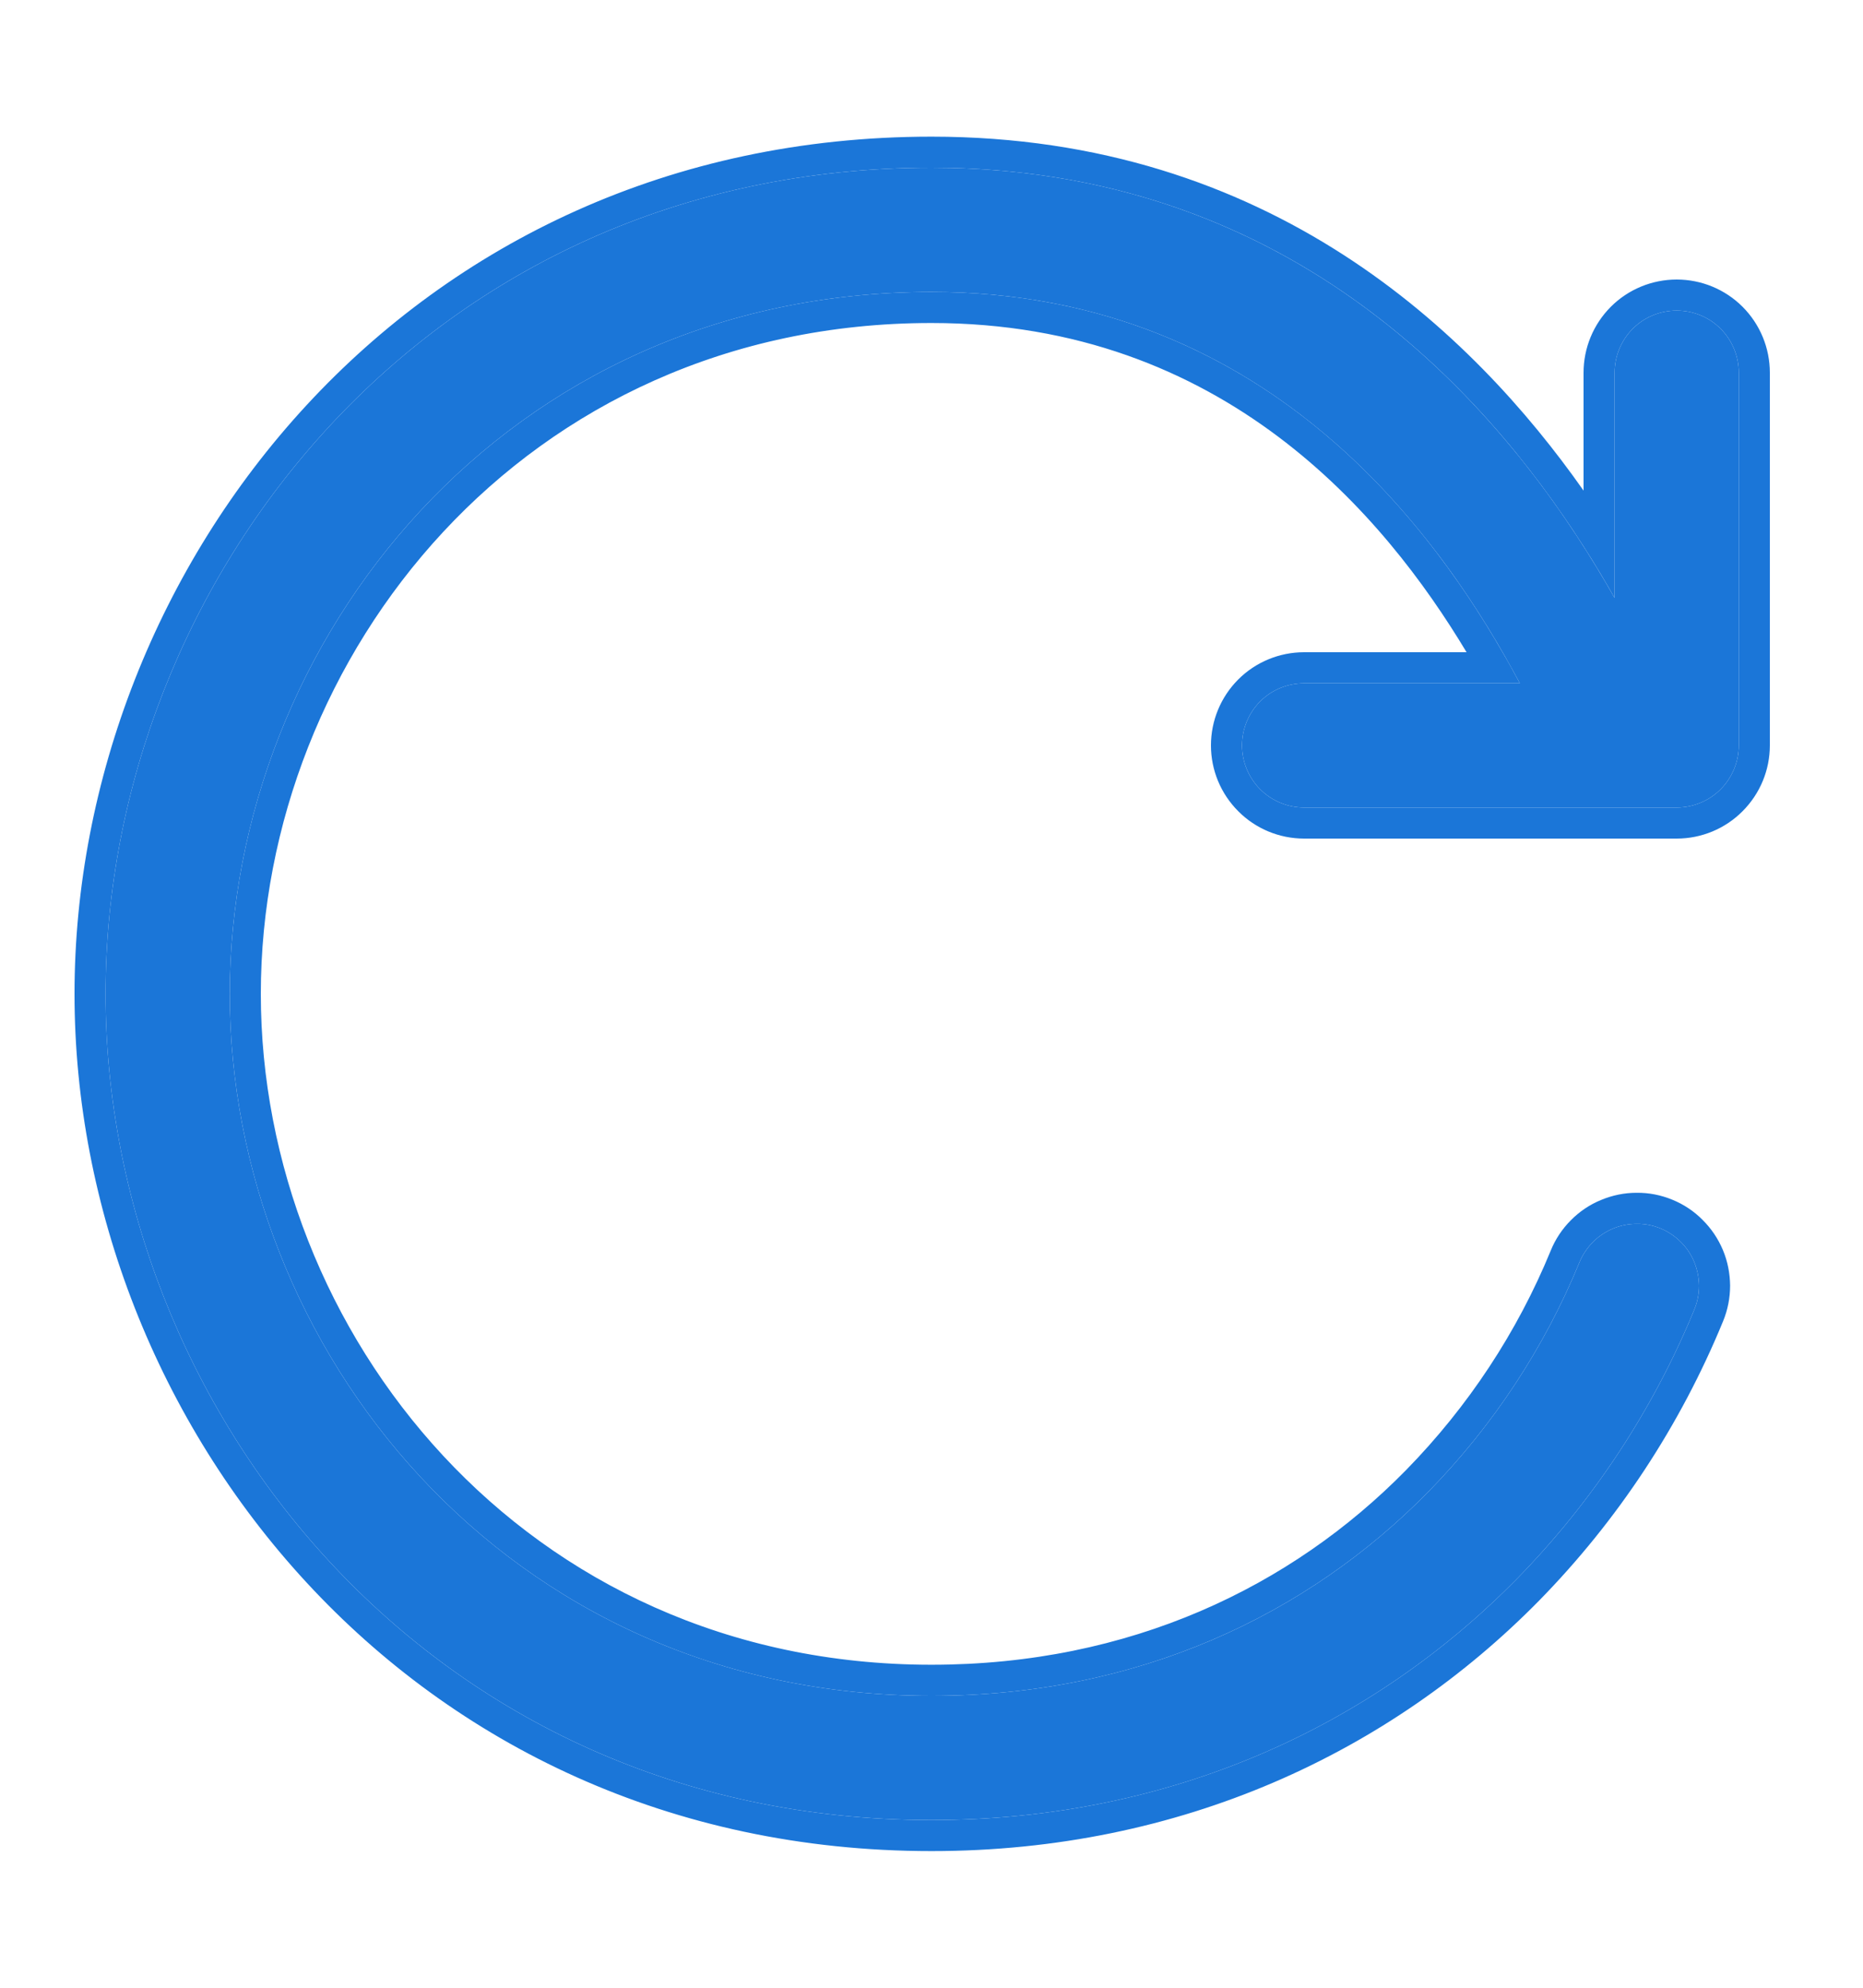 <svg width="15" height="16" viewBox="0 0 15 16" fill="none" xmlns="http://www.w3.org/2000/svg">
<path fill-rule="evenodd" clip-rule="evenodd" d="M1.85 8C1.85 5.165 4.06 2.35 7.5 2.35C10.278 2.35 11.652 4.406 12.237 5.5H10.5C10.367 5.5 10.24 5.552 10.146 5.646C10.053 5.74 10 5.867 10 6C10 6.132 10.053 6.259 10.146 6.353C10.24 6.447 10.367 6.5 10.5 6.5H13.5C13.633 6.5 13.76 6.447 13.854 6.353C13.947 6.259 14 6.132 14 6V3C14 2.867 13.947 2.74 13.854 2.646C13.76 2.552 13.633 2.5 13.5 2.5C13.367 2.5 13.24 2.552 13.146 2.646C13.053 2.74 13 2.867 13 3V4.813C12.296 3.571 10.666 1.35 7.5 1.35C3.437 1.35 0.85 4.685 0.85 8C0.85 11.315 3.437 14.65 7.5 14.65C9.444 14.65 11.062 13.88 12.214 12.708C12.825 12.084 13.31 11.348 13.642 10.541C13.667 10.48 13.68 10.415 13.68 10.349C13.679 10.284 13.666 10.219 13.641 10.158C13.616 10.097 13.579 10.042 13.532 9.996C13.486 9.95 13.43 9.913 13.37 9.888C13.309 9.863 13.244 9.85 13.178 9.851C13.113 9.851 13.047 9.864 12.987 9.889C12.926 9.915 12.871 9.952 12.825 9.998C12.779 10.045 12.742 10.1 12.717 10.161C12.434 10.849 12.022 11.475 11.501 12.007C10.53 12.997 9.165 13.65 7.5 13.65C4.06 13.65 1.85 10.835 1.85 8Z" fill="#1B76D8"/>
<path fill-rule="evenodd" clip-rule="evenodd" d="M12.214 12.708C11.062 13.88 9.444 14.65 7.5 14.65C3.437 14.65 0.85 11.315 0.85 8C0.85 4.685 3.437 1.35 7.5 1.35C10.337 1.35 11.941 3.133 12.75 4.398C12.844 4.544 12.927 4.684 13 4.813V3C13 2.867 13.053 2.74 13.146 2.646C13.24 2.552 13.367 2.5 13.5 2.5C13.633 2.5 13.76 2.552 13.854 2.646C13.947 2.74 14 2.867 14 3V6C14 6.132 13.947 6.259 13.854 6.353C13.76 6.447 13.633 6.5 13.5 6.5H10.5C10.367 6.5 10.24 6.447 10.146 6.353C10.053 6.259 10 6.132 10 6C10 5.867 10.053 5.74 10.146 5.646C10.24 5.552 10.367 5.5 10.5 5.5H12.237C12.195 5.421 12.149 5.337 12.098 5.25C11.447 4.12 10.078 2.35 7.5 2.35C4.06 2.35 1.85 5.165 1.85 8C1.85 10.835 4.06 13.65 7.5 13.65C9.165 13.65 10.53 12.997 11.501 12.007C12.022 11.475 12.434 10.849 12.717 10.161C12.742 10.1 12.779 10.045 12.825 9.998C12.871 9.952 12.926 9.915 12.987 9.889C13.047 9.864 13.113 9.851 13.178 9.851C13.244 9.85 13.309 9.863 13.37 9.888C13.43 9.913 13.486 9.95 13.532 9.996C13.579 10.042 13.616 10.097 13.641 10.158C13.666 10.219 13.679 10.284 13.68 10.349C13.68 10.415 13.667 10.48 13.642 10.541C13.31 11.348 12.825 12.084 12.214 12.708ZM11.322 11.832C11.82 11.323 12.216 10.724 12.486 10.066C12.523 9.975 12.578 9.892 12.648 9.822C12.717 9.752 12.8 9.696 12.891 9.659C12.982 9.621 13.079 9.601 13.177 9.601C13.276 9.6 13.373 9.619 13.465 9.657C13.556 9.694 13.639 9.749 13.708 9.819C13.778 9.888 13.834 9.971 13.872 10.062C13.91 10.152 13.929 10.25 13.93 10.348C13.93 10.447 13.911 10.544 13.873 10.636C13.529 11.473 13.027 12.236 12.393 12.883C11.196 14.101 9.514 14.9 7.5 14.9C3.281 14.9 0.6 11.434 0.6 8C0.6 4.565 3.281 1.1 7.5 1.1C10.229 1.1 11.861 2.684 12.75 3.949V3C12.75 2.801 12.829 2.61 12.97 2.469C13.11 2.329 13.301 2.25 13.5 2.25C13.699 2.25 13.89 2.329 14.03 2.469C14.171 2.61 14.25 2.801 14.25 3V6C14.25 6.199 14.171 6.389 14.03 6.53C13.89 6.671 13.699 6.75 13.5 6.75H10.5C10.301 6.75 10.11 6.671 9.97 6.53C9.829 6.389 9.75 6.199 9.75 6C9.75 5.801 9.829 5.61 9.97 5.469C10.11 5.329 10.301 5.25 10.5 5.25H11.808C11.148 4.151 9.852 2.6 7.5 2.6C4.215 2.6 2.1 5.285 2.1 8C2.1 10.714 4.215 13.4 7.5 13.4C9.095 13.4 10.397 12.775 11.322 11.832Z" fill="#1B76D8"/>
</svg>
